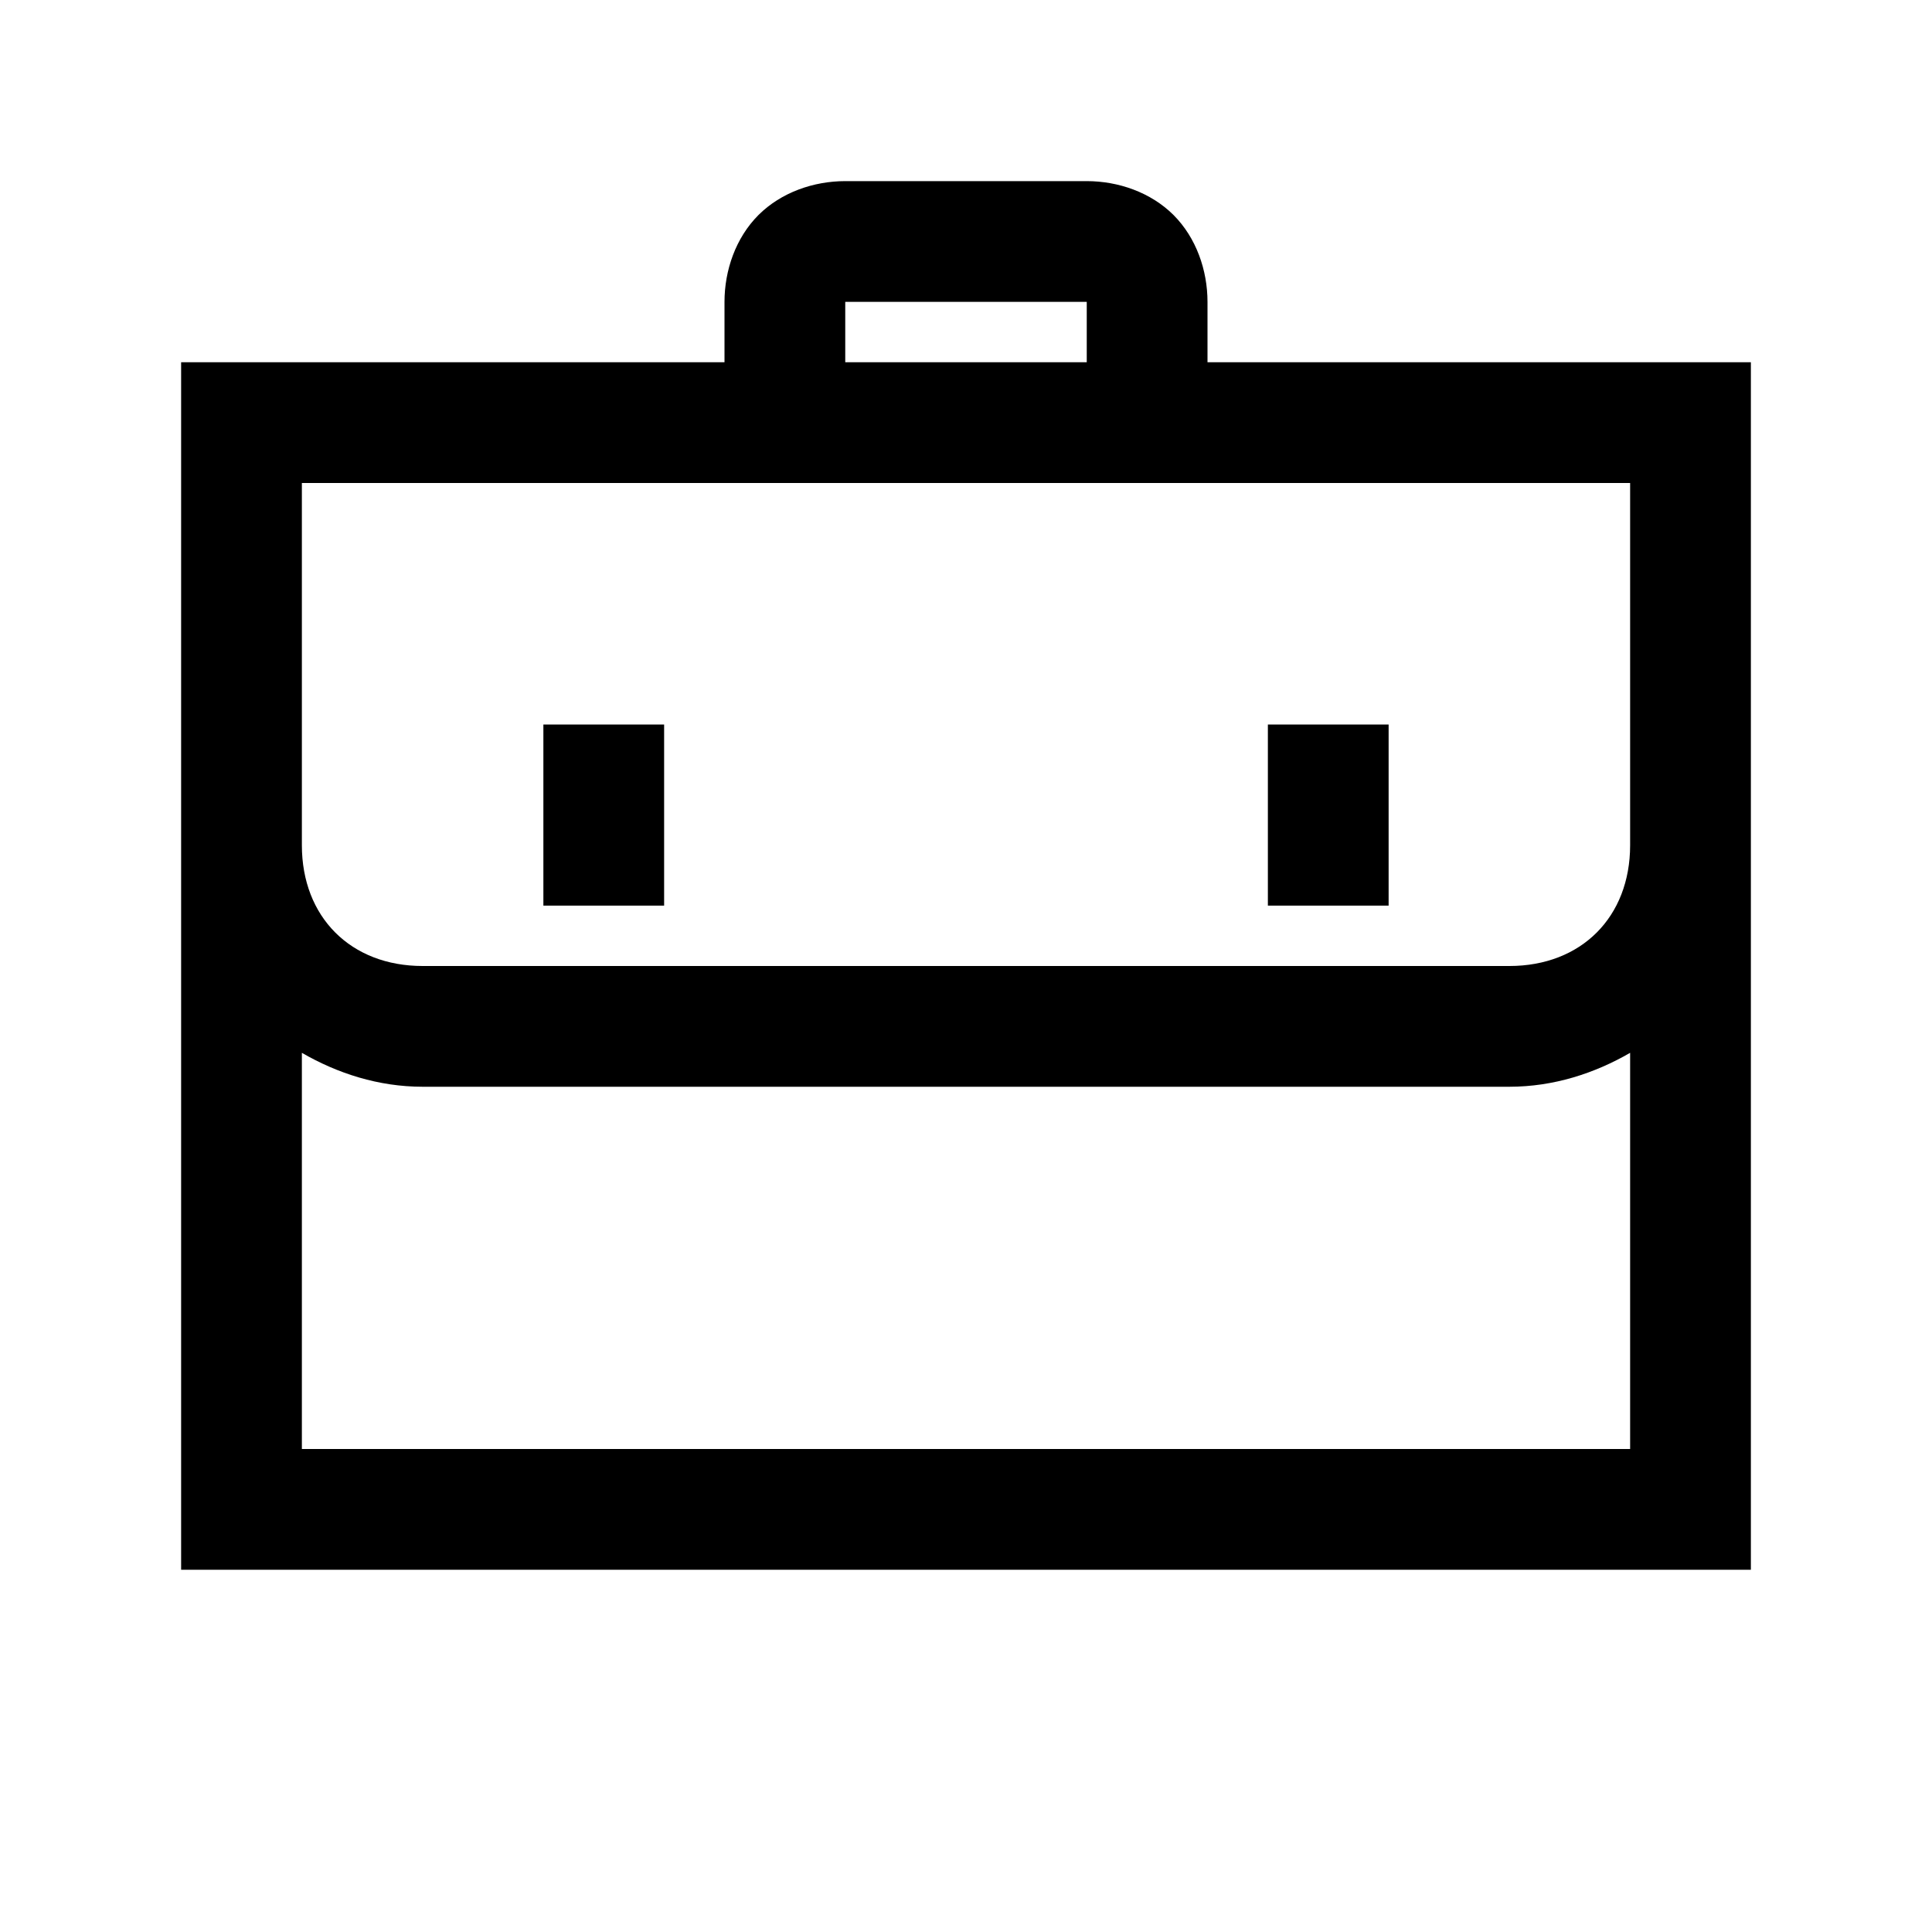 <?xml version="1.0" encoding="utf-8"?>
<svg xmlns="http://www.w3.org/2000/svg" viewBox="0 0 32 32" fill="#000000"><path style="text-indent:0;text-align:start;line-height:normal;text-transform:none;block-progression:tb;-inkscape-font-specification:Bitstream Vera Sans" d="M 14 3 C 13.478 3 12.94 3.185 12.562 3.562 C 12.185 3.94 12 4.478 12 5 L 12 6 L 4 6 L 3 6 L 3 7 L 3 11 L 3 14 L 3 25 L 3 26 L 4 26 L 28 26 L 29 26 L 29 25 L 29 7 L 29 6 L 28 6 L 20 6 L 20 5 C 20 4.478 19.815 3.94 19.438 3.562 C 19.06 3.185 18.522 3 18 3 L 14 3 z M 14 5 L 18 5 L 18 6 L 14 6 L 14 5 z M 5 8 L 27 8 L 27 14 C 27 15.19 26.19 16 25 16 L 7 16 C 5.81 16 5 15.19 5 14 L 5 11 L 5 8 z M 9 12 L 9 15 L 11 15 L 11 12 L 9 12 z M 21 12 L 21 15 L 23 15 L 23 12 L 21 12 z M 5 17.438 C 5.589 17.779 6.27 18 7 18 L 25 18 C 25.73 18 26.411 17.779 27 17.438 L 27 24 L 5 24 L 5 17.438 z" color="#000" overflow="visible" font-family="Bitstream Vera Sans" fill="#000000"/></svg>
